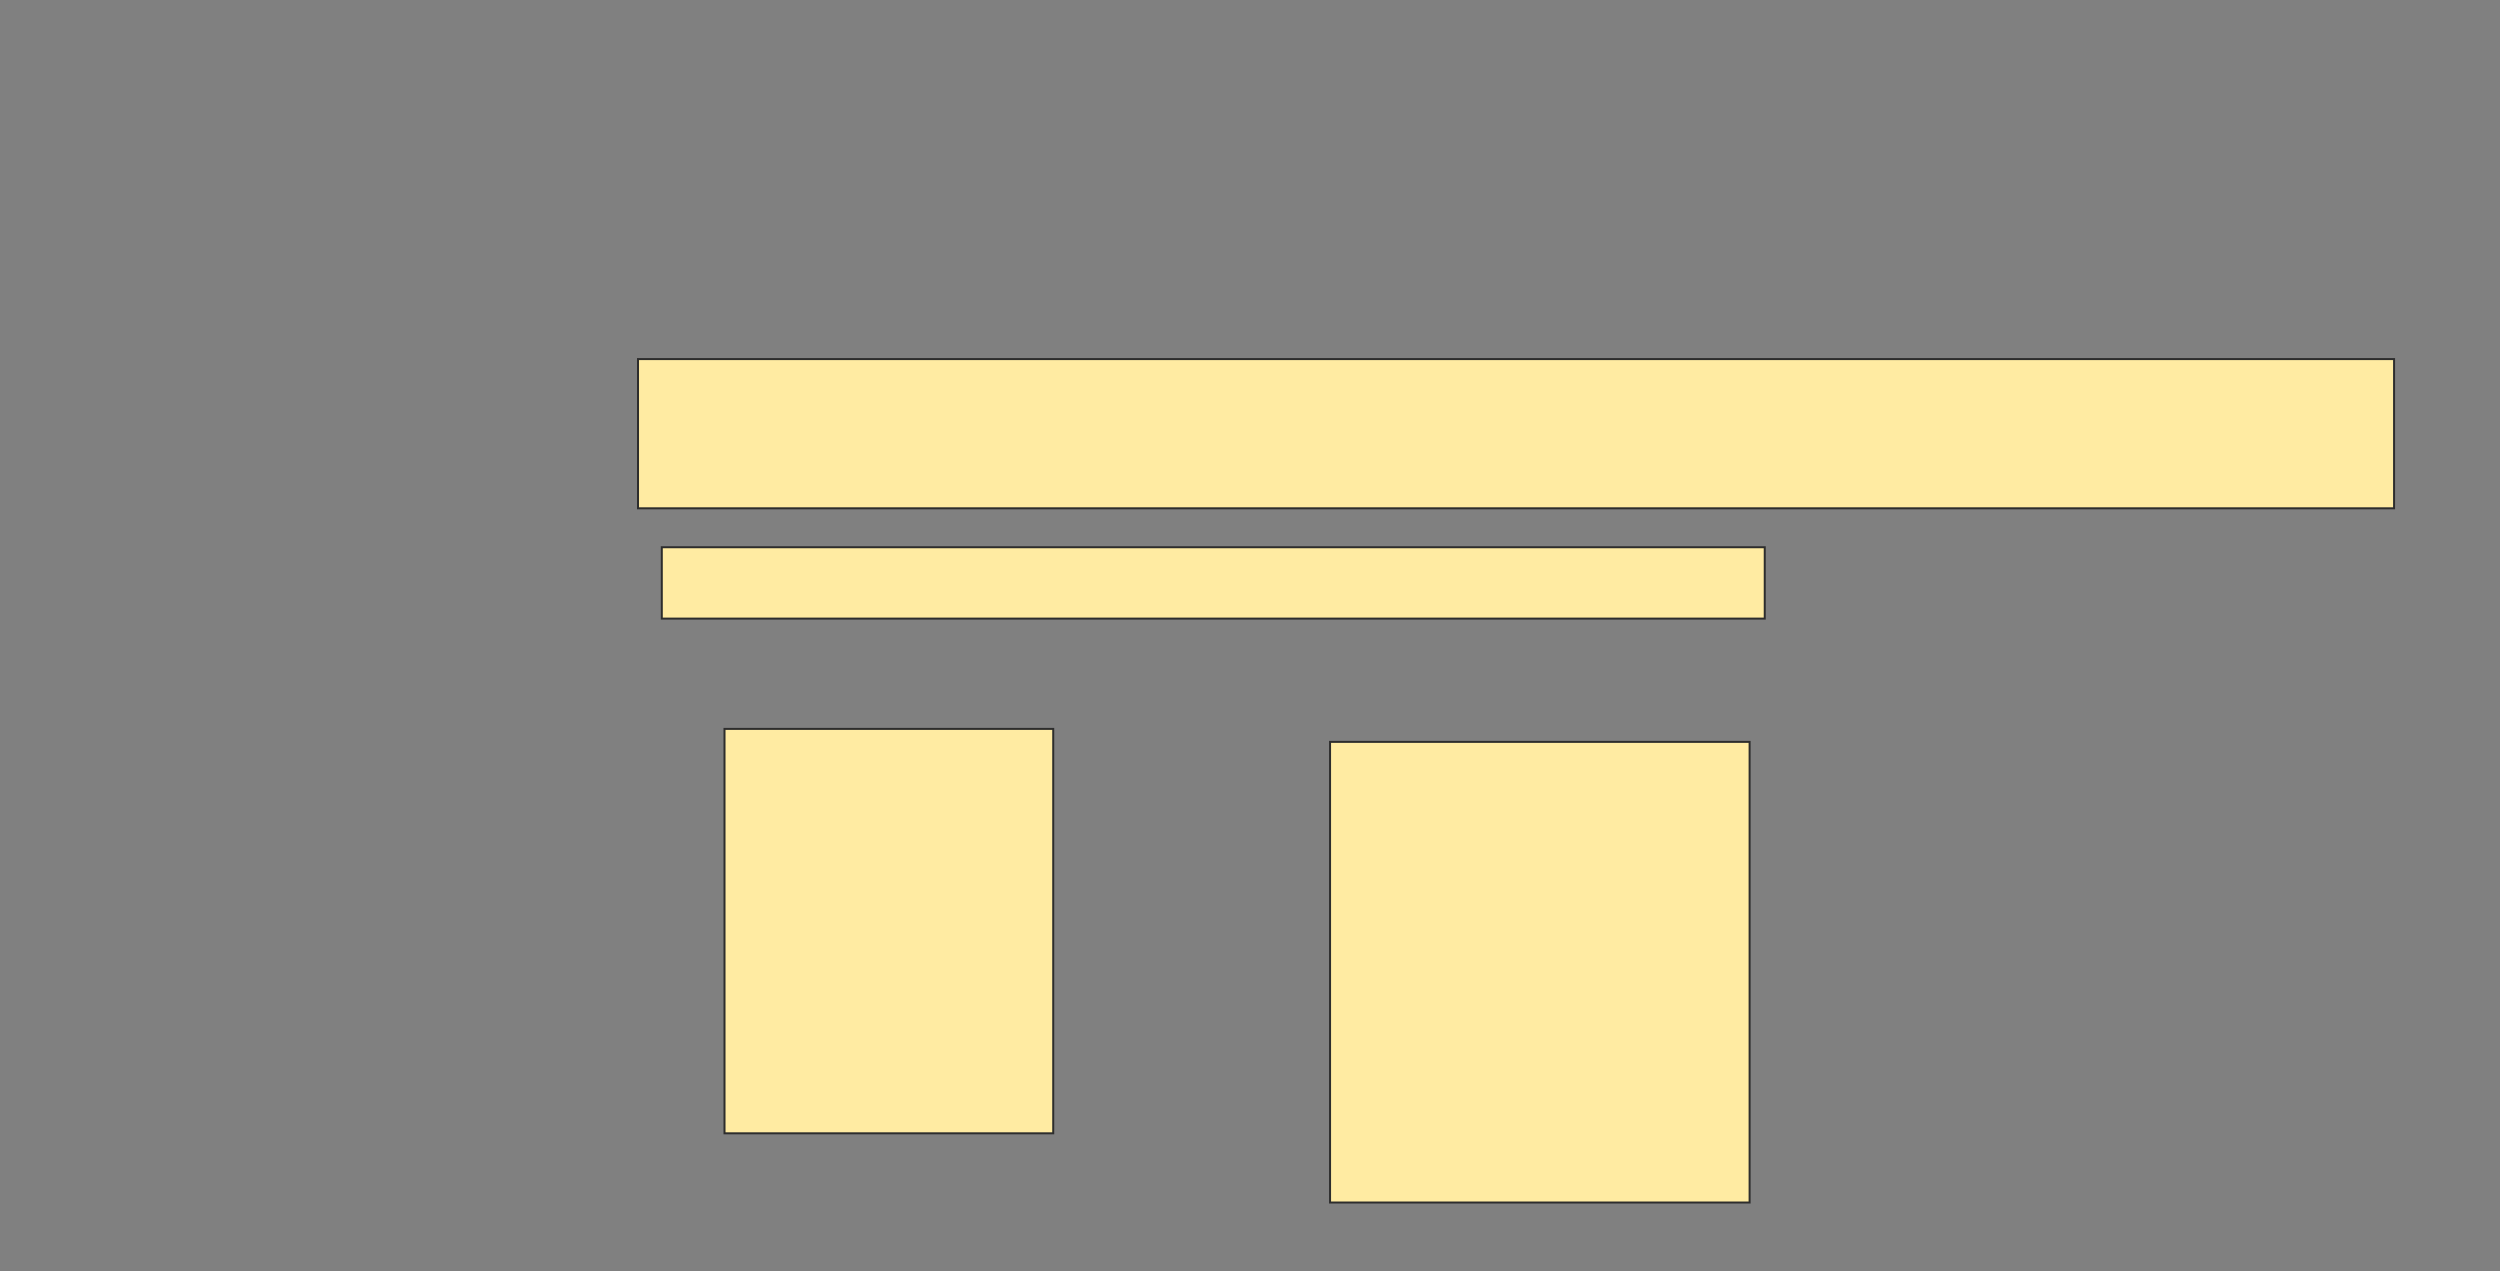 <svg xmlns="http://www.w3.org/2000/svg" width="1243" height="632">
 <rect width="100%" height="100%" fill="#808080" stroke="none"/>
 <!-- Created with Image Occlusion Enhanced -->
 <g>
  <title>Labels</title>
 </g>
 <g>
  <title>Masks</title>
  <rect id="709cf4a1fcfa4f36b03558ec8ab6af6e-ao-1" height="74.194" width="873.118" y="178.538" x="317.215" stroke="#2D2D2D" fill="#FFEBA2"/>
  <rect id="709cf4a1fcfa4f36b03558ec8ab6af6e-ao-2" height="35.484" width="548.387" y="272.086" x="329.043" stroke="#2D2D2D" fill="#FFEBA2"/>
  <rect id="709cf4a1fcfa4f36b03558ec8ab6af6e-ao-3" height="201.075" width="163.441" y="362.409" x="360.226" stroke="#2D2D2D" fill="#FFEBA2"/>
  <rect id="709cf4a1fcfa4f36b03558ec8ab6af6e-ao-4" height="229.032" width="208.602" y="368.86" x="661.301" stroke="#2D2D2D" fill="#FFEBA2"/>
  
 </g>
</svg>